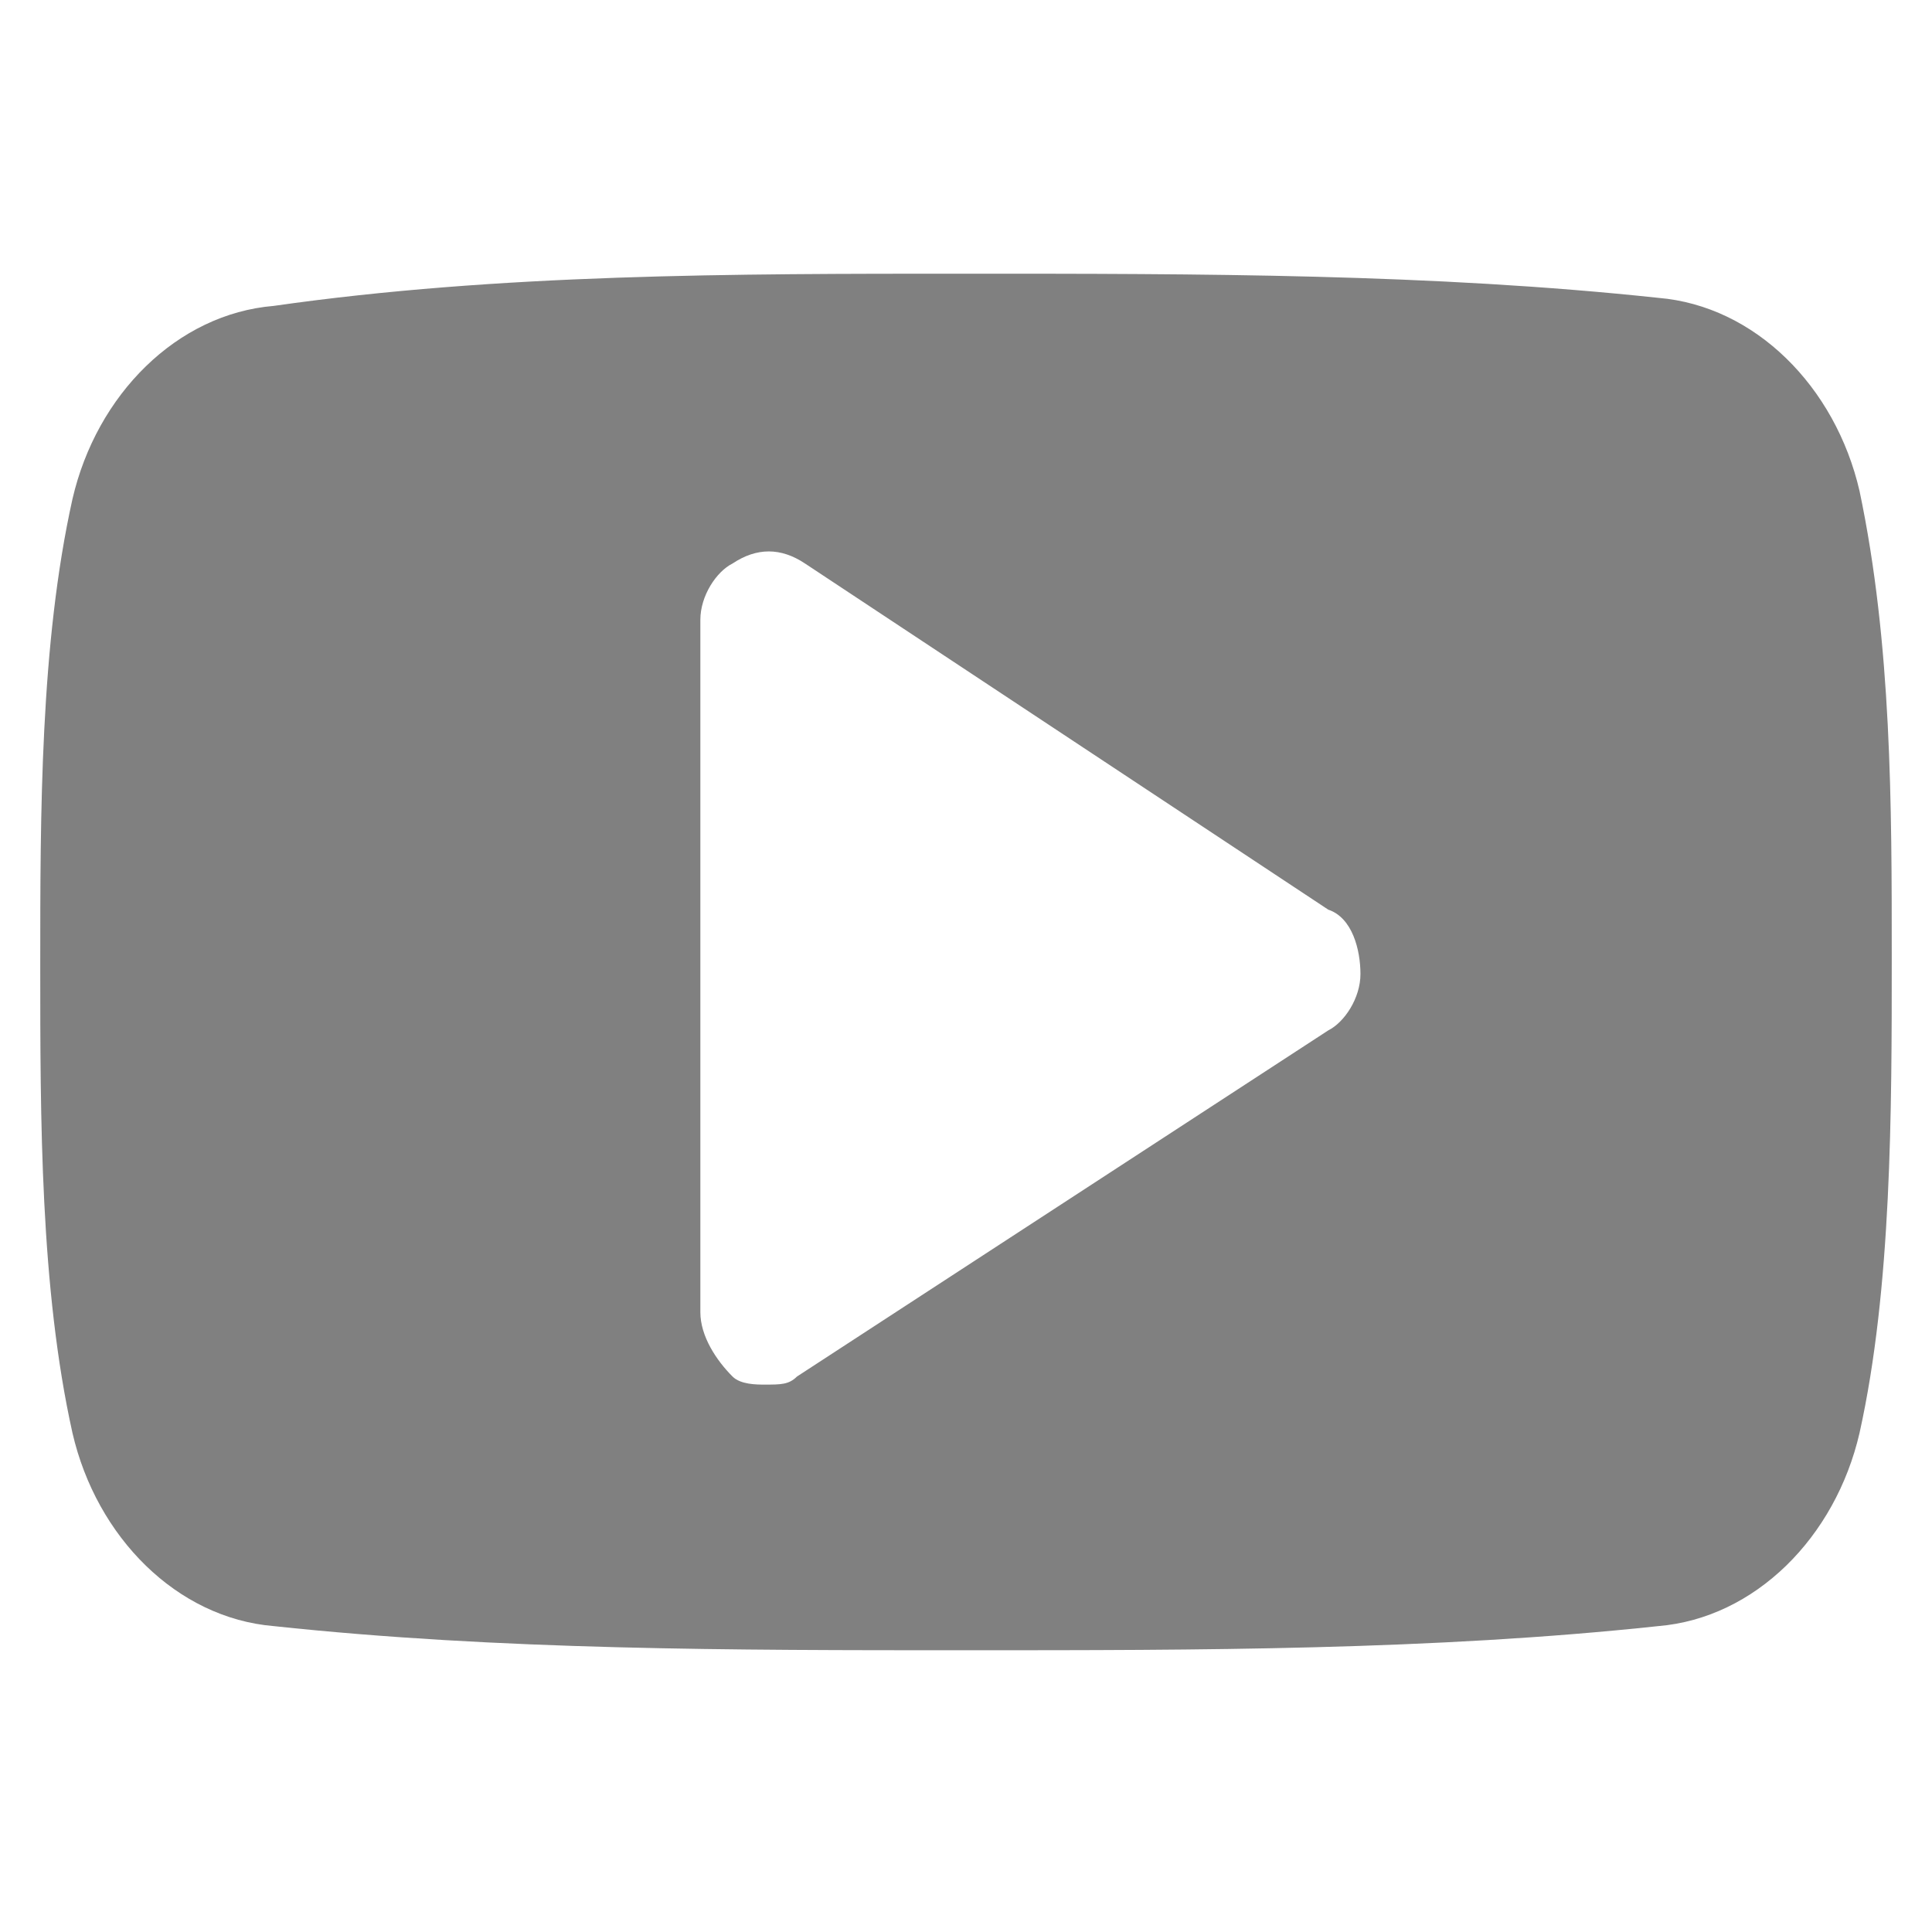 <?xml version="1.0" encoding="utf-8"?>
<!-- Generator: Adobe Illustrator 19.2.1, SVG Export Plug-In . SVG Version: 6.00 Build 0)  -->
<svg version="1.1" xmlns="http://www.w3.org/2000/svg" xmlns:xlink="http://www.w3.org/1999/xlink" x="0px" y="0px" width="24px"
	 height="24px" viewBox="0 0 24 24" style="enable-background:new 0 0 24 24;" xml:space="preserve">
<style type="text/css">
	.st0{display:none;}
	.st1{display:inline;}
	.st2{fill:#808080;}
</style>
<g id="Layer_1" class="st0">
	<g class="st1">
		<path class="st2" d="M22.2,16.2c-0.1,1.6-0.5,3.1-1.7,4.3c-1.2,1.2-2.7,1.6-4.3,1.7c-1.4,0.1-2.8,0.1-4.2,0.1s-2.8,0-4.2-0.1
			c-1.6-0.1-3.1-0.5-4.3-1.7c-1.2-1.2-1.6-2.7-1.7-4.3c-0.1-1.4-0.1-2.8-0.1-4.2s0-2.8,0.1-4.2c0.1-1.6,0.5-3.1,1.7-4.3
			c1.2-1.2,2.7-1.6,4.3-1.7c1.4-0.1,2.8-0.1,4.2-0.1s2.8,0,4.2,0.1c1.6,0.1,3.1,0.5,4.3,1.7c1.2,1.2,1.6,2.7,1.7,4.3
			c0.1,1.4,0.1,2.8,0.1,4.2S22.3,14.8,22.2,16.2z M5.9,4C5.5,4.2,5.1,4.4,4.8,4.8C4.4,5.1,4.2,5.5,4,5.9C3.4,7.3,3.6,10.5,3.6,12
			c0,1.5-0.1,4.7,0.4,6.1c0.2,0.5,0.4,0.8,0.8,1.2s0.7,0.6,1.2,0.8c1.4,0.5,4.6,0.4,6.1,0.4s4.7,0.1,6.1-0.4
			c0.5-0.2,0.8-0.4,1.2-0.8c0.4-0.4,0.6-0.7,0.8-1.2c0.5-1.4,0.4-4.6,0.4-6.1c0-1.5,0.1-4.7-0.4-6.1c-0.2-0.5-0.4-0.8-0.8-1.2
			c-0.4-0.4-0.7-0.6-1.2-0.8c-1.4-0.5-4.6-0.4-6.1-0.4S7.3,3.4,5.9,4z M12,17.3c-2.9,0-5.3-2.4-5.3-5.3c0-2.9,2.4-5.3,5.3-5.3
			s5.3,2.4,5.3,5.3C17.3,14.9,14.9,17.3,12,17.3z M12,8.6c-1.9,0-3.4,1.5-3.4,3.4c0,1.9,1.5,3.4,3.4,3.4s3.4-1.5,3.4-3.4
			C15.4,10.1,13.9,8.6,12,8.6z M17.5,7.7c-0.7,0-1.2-0.5-1.2-1.2c0-0.7,0.5-1.2,1.2-1.2c0.7,0,1.2,0.5,1.2,1.2
			C18.7,7.2,18.2,7.7,17.5,7.7z"/>
	</g>
</g>
<g id="Layer_2" class="st0">
	<g class="st1">
		<path class="st2" d="M17.8,4.6h-2.1c-1.6,0-2,0.8-2,1.9V9h3.9l-0.5,4h-3.4v10.2H9.6V13H6.2V9h3.4V6.1c0-3.4,2.1-5.2,5.1-5.2
			c1.4,0,2.7,0.1,3.1,0.2V4.6z"/>
	</g>
</g>
<g id="Layer_3" class="st0">
	<g class="st1">
		<path class="st2" d="M20.4,7.7c0,0.2,0,0.4,0,0.6c0,5.7-4.4,12.3-12.3,12.3c-2.5,0-4.7-0.7-6.6-1.9c0.3,0,0.7,0.1,1,0.1
			c2,0,3.9-0.7,5.4-1.8c-1.9,0-3.5-1.3-4-3c0.3,0,0.5,0.1,0.8,0.1c0.4,0,0.8-0.1,1.1-0.1c-2-0.4-3.5-2.1-3.5-4.2c0,0,0,0,0-0.1
			c0.6,0.3,1.2,0.5,2,0.5C3.1,9.2,2.3,7.9,2.3,6.4c0-0.8,0.2-1.5,0.6-2.2C5,6.8,8.2,8.6,11.8,8.7c-0.1-0.3-0.1-0.7-0.1-1
			c0-2.4,1.9-4.3,4.3-4.3c1.2,0,2.4,0.5,3.2,1.4c1-0.2,1.9-0.5,2.7-1c-0.3,1-1,1.8-1.9,2.4c0.9-0.1,1.7-0.3,2.5-0.7
			C22,6.3,21.2,7.1,20.4,7.7z"/>
	</g>
</g>
<g id="Layer_4" class="st0">
	<g class="st1">
		<path class="st2" d="M12,22.3c-1,0-2-0.1-2.9-0.4c0.4-0.6,0.8-1.4,1-2.2c0,0,0.1-0.5,0.7-2.8c0.3,0.7,1.4,1.3,2.5,1.3
			c3.3,0,5.6-3,5.6-7.1c0-3-2.6-5.9-6.5-5.9C7.5,5.2,5,8.7,5,11.6c0,1.8,0.7,3.3,2.1,3.9c0.2,0.1,0.4,0,0.5-0.3
			c0.1-0.2,0.2-0.6,0.2-0.8c0.1-0.3,0-0.3-0.1-0.6c-0.4-0.5-0.7-1.1-0.7-2C7,9.3,9,6.9,12.1,6.9c2.8,0,4.3,1.7,4.3,4
			c0,3-1.3,5.5-3.3,5.5c-1.1,0-1.9-0.9-1.6-2c0.3-1.3,0.9-2.7,0.9-3.6c0-0.8-0.5-1.6-1.4-1.6c-1.1,0-2,1.1-2,2.7c0,0,0,1,0.3,1.6
			C8.2,18.2,8,19.1,8,19.1c-0.2,0.8-0.2,1.6-0.2,2.4c-3.6-1.6-6.2-5.2-6.2-9.4C1.7,6.3,6.3,1.7,12,1.7c5.7,0,10.3,4.6,10.3,10.3
			S17.7,22.3,12,22.3z"/>
	</g>
</g>
<g id="Layer_5">
	<g>
		<path class="st2" d="M23.1,17.8c-0.3,1.3-1.3,2.3-2.5,2.4c-2.8,0.3-5.7,0.3-8.6,0.3s-5.8,0-8.6-0.3c-1.2-0.1-2.2-1.1-2.5-2.4
			C0.5,16,0.5,13.9,0.5,12s0-4,0.4-5.8c0.3-1.3,1.3-2.3,2.5-2.4C6.2,3.4,9.1,3.4,12,3.4s5.8,0,8.6,0.3c1.2,0.1,2.2,1.1,2.5,2.4
			c0.4,1.9,0.4,3.9,0.4,5.8S23.5,16,23.1,17.8z M16.5,11.3L10,7C9.7,6.8,9.4,6.8,9.1,7C8.9,7.1,8.7,7.4,8.7,7.7v8.6
			c0,0.3,0.2,0.6,0.4,0.8c0.1,0.1,0.3,0.1,0.4,0.1c0.2,0,0.3,0,0.4-0.1l6.6-4.3c0.2-0.1,0.4-0.4,0.4-0.7S16.8,11.4,16.5,11.3z"/>
	</g>
</g>
</svg>
